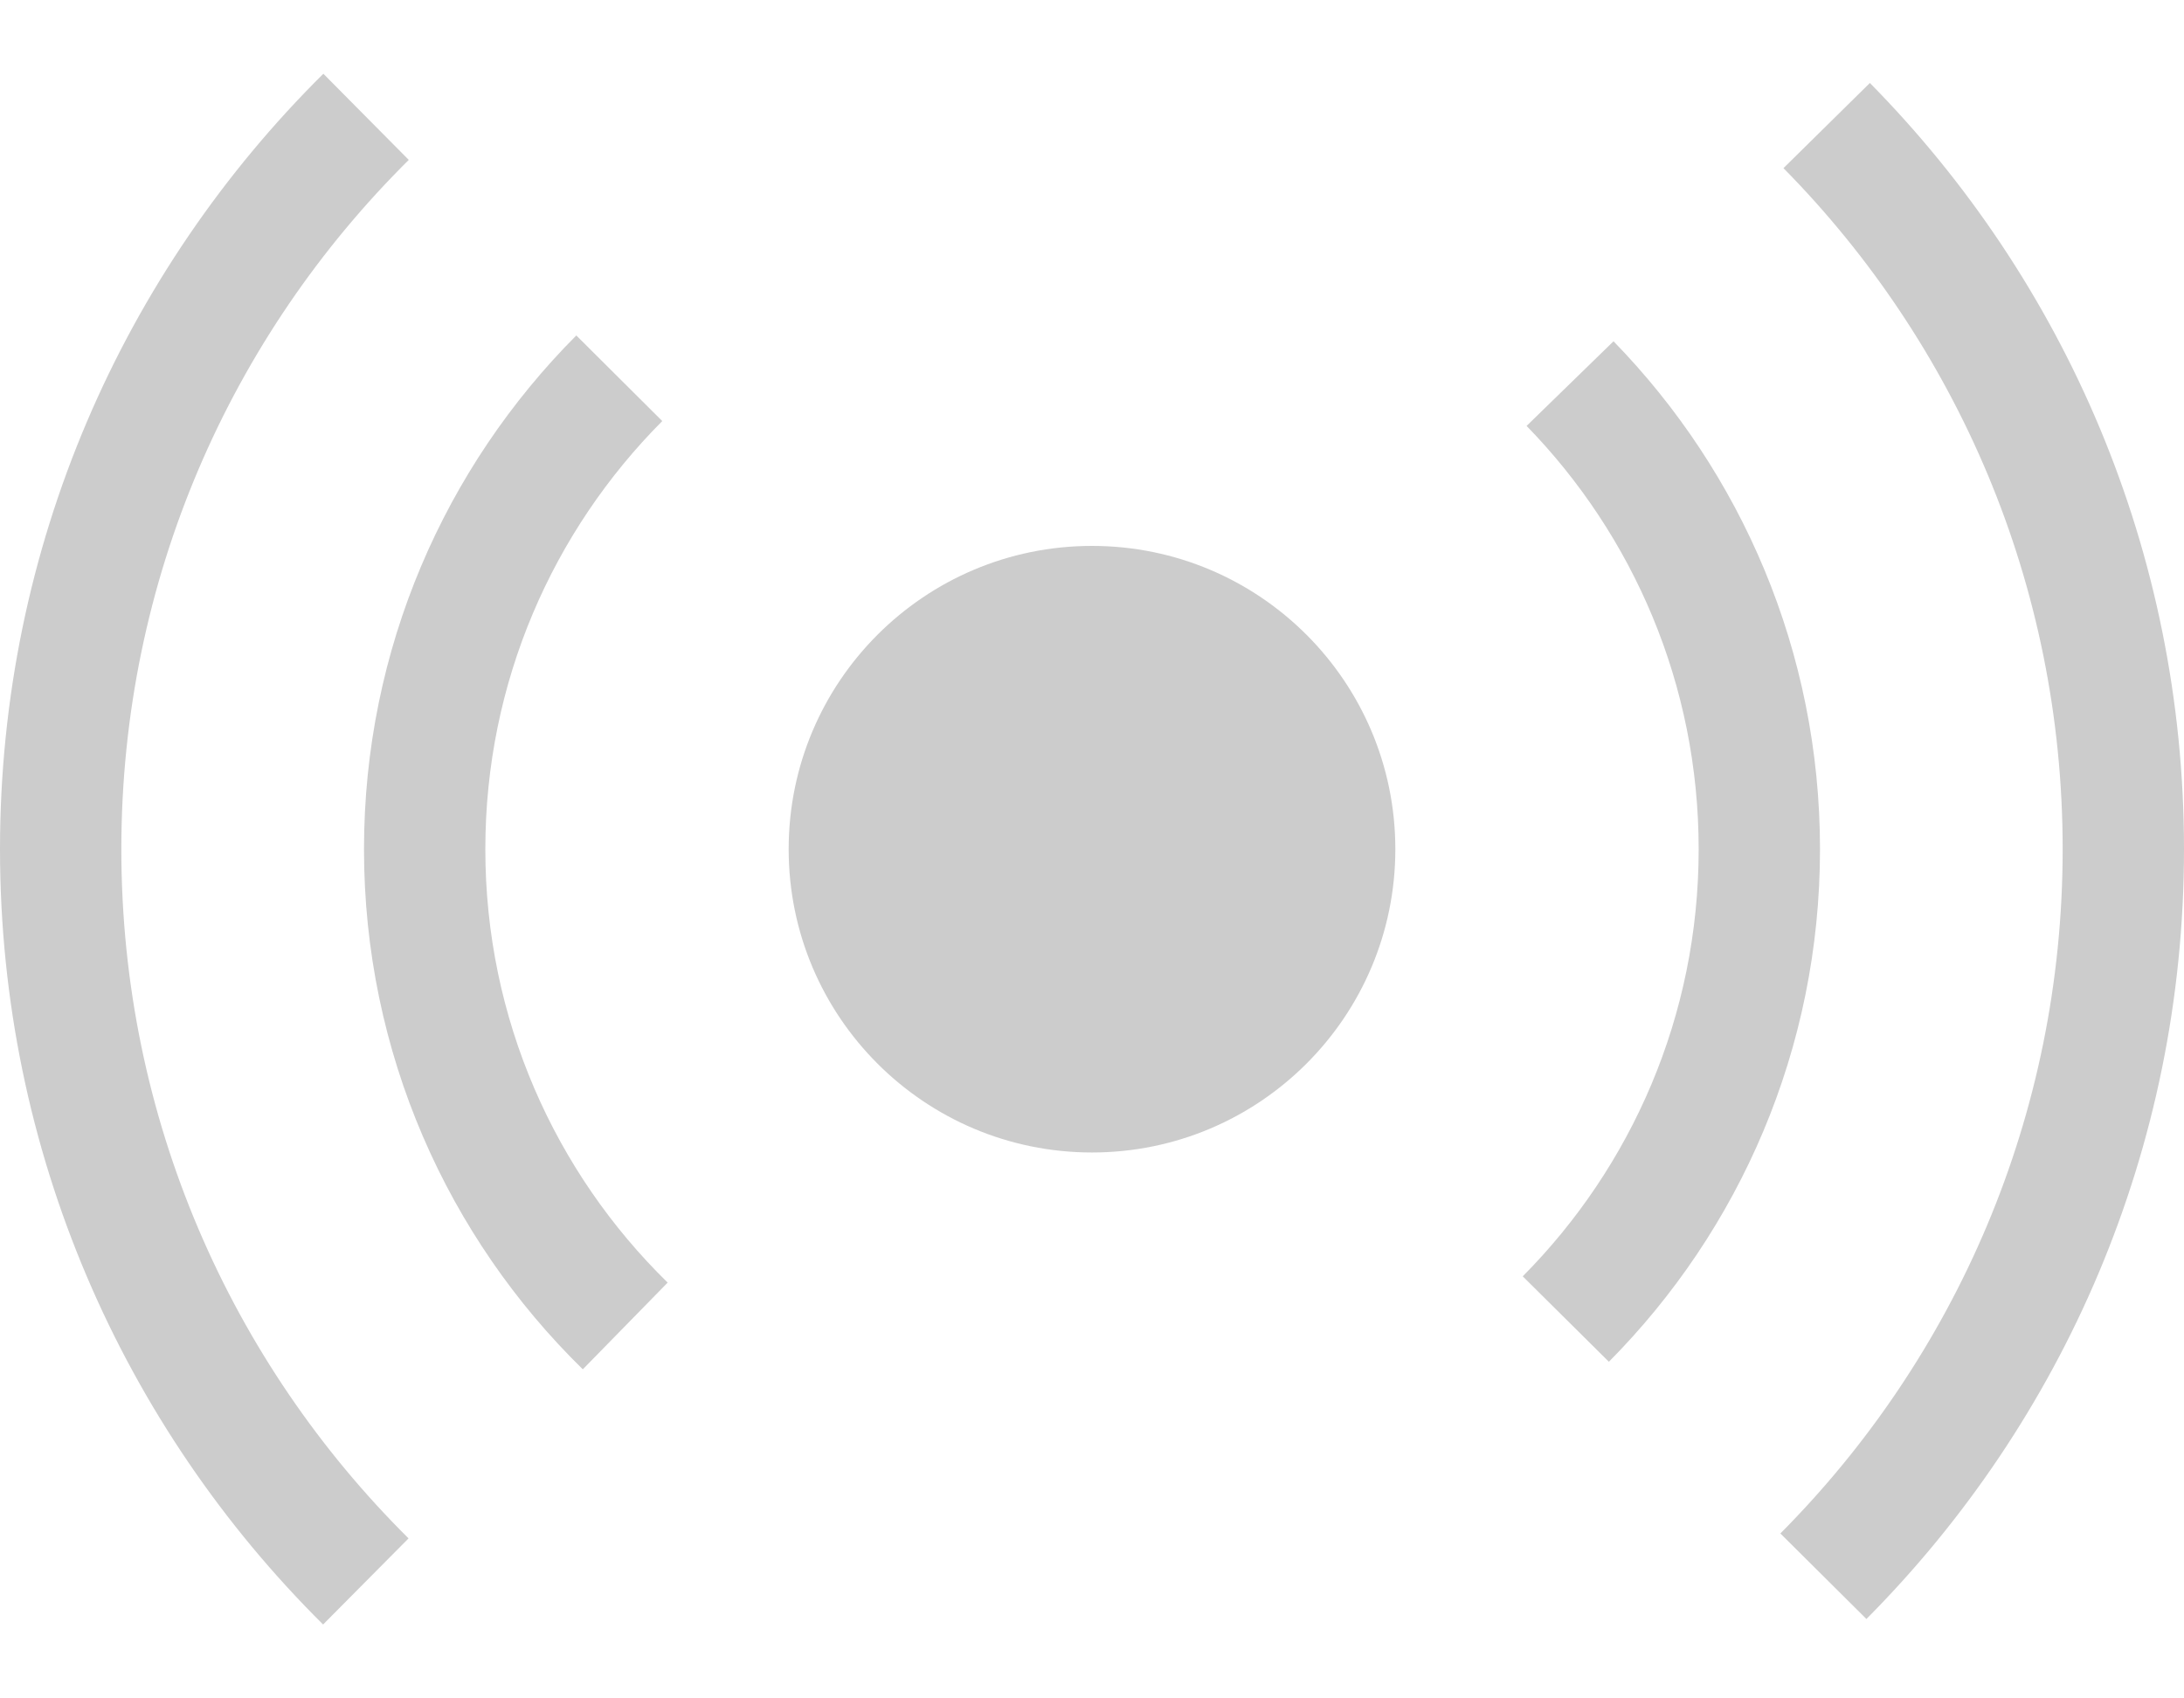 <?xml version="1.0" encoding="UTF-8" standalone="no"?>
<svg width="18px" height="14px" viewBox="0 0 18 14" version="1.1" xmlns="http://www.w3.org/2000/svg" xmlns:xlink="http://www.w3.org/1999/xlink">
    <!-- Generator: sketchtool 3.8.3 (29802) - http://www.bohemiancoding.com/sketch -->
    <title>A517BF11-E369-4A74-B88A-688816190F04</title>
    <desc>Created with sketchtool.</desc>
    <defs/>
    <g id="Zeplin-/-Final" stroke="none" stroke-width="1" fill="none" fill-rule="evenodd">
        <g id="assets" transform="translate(-67, -60)">
            <g id="ic_station_menu_000" transform="translate(67, 60)">
                <circle id="Dot" fill="rgb(204, 204, 204)" cx="9" cy="7" r="2.5"/>
                <path d="M15.028,12.993 C16.556,11.456 17.5,9.338 17.5,7 C17.5,4.676 16.567,2.569 15.055,1.035" id="Path" stroke="rgb(204, 204, 204)"/>
                <path d="M12.905,10.873 C13.891,9.879 14.5,8.511 14.5,7 C14.5,5.507 13.905,4.153 12.94,3.162" id="Path" stroke="rgb(204, 204, 204)"/>
                <path d="M3.017,0.963 C1.463,2.503 0.5,4.639 0.5,7 C0.5,9.36 1.462,11.495 3.015,13.036 L3.015,13.036" id="Path" stroke="rgb(204, 204, 204)"/>
                <path d="M5.104,3.118 C4.113,4.113 3.5,5.485 3.5,7 C3.5,8.54 4.133,9.932 5.153,10.93 L5.153,10.93" id="Path" stroke="rgb(204, 204, 204)"/>
            </g>
        </g>
    </g>
</svg>